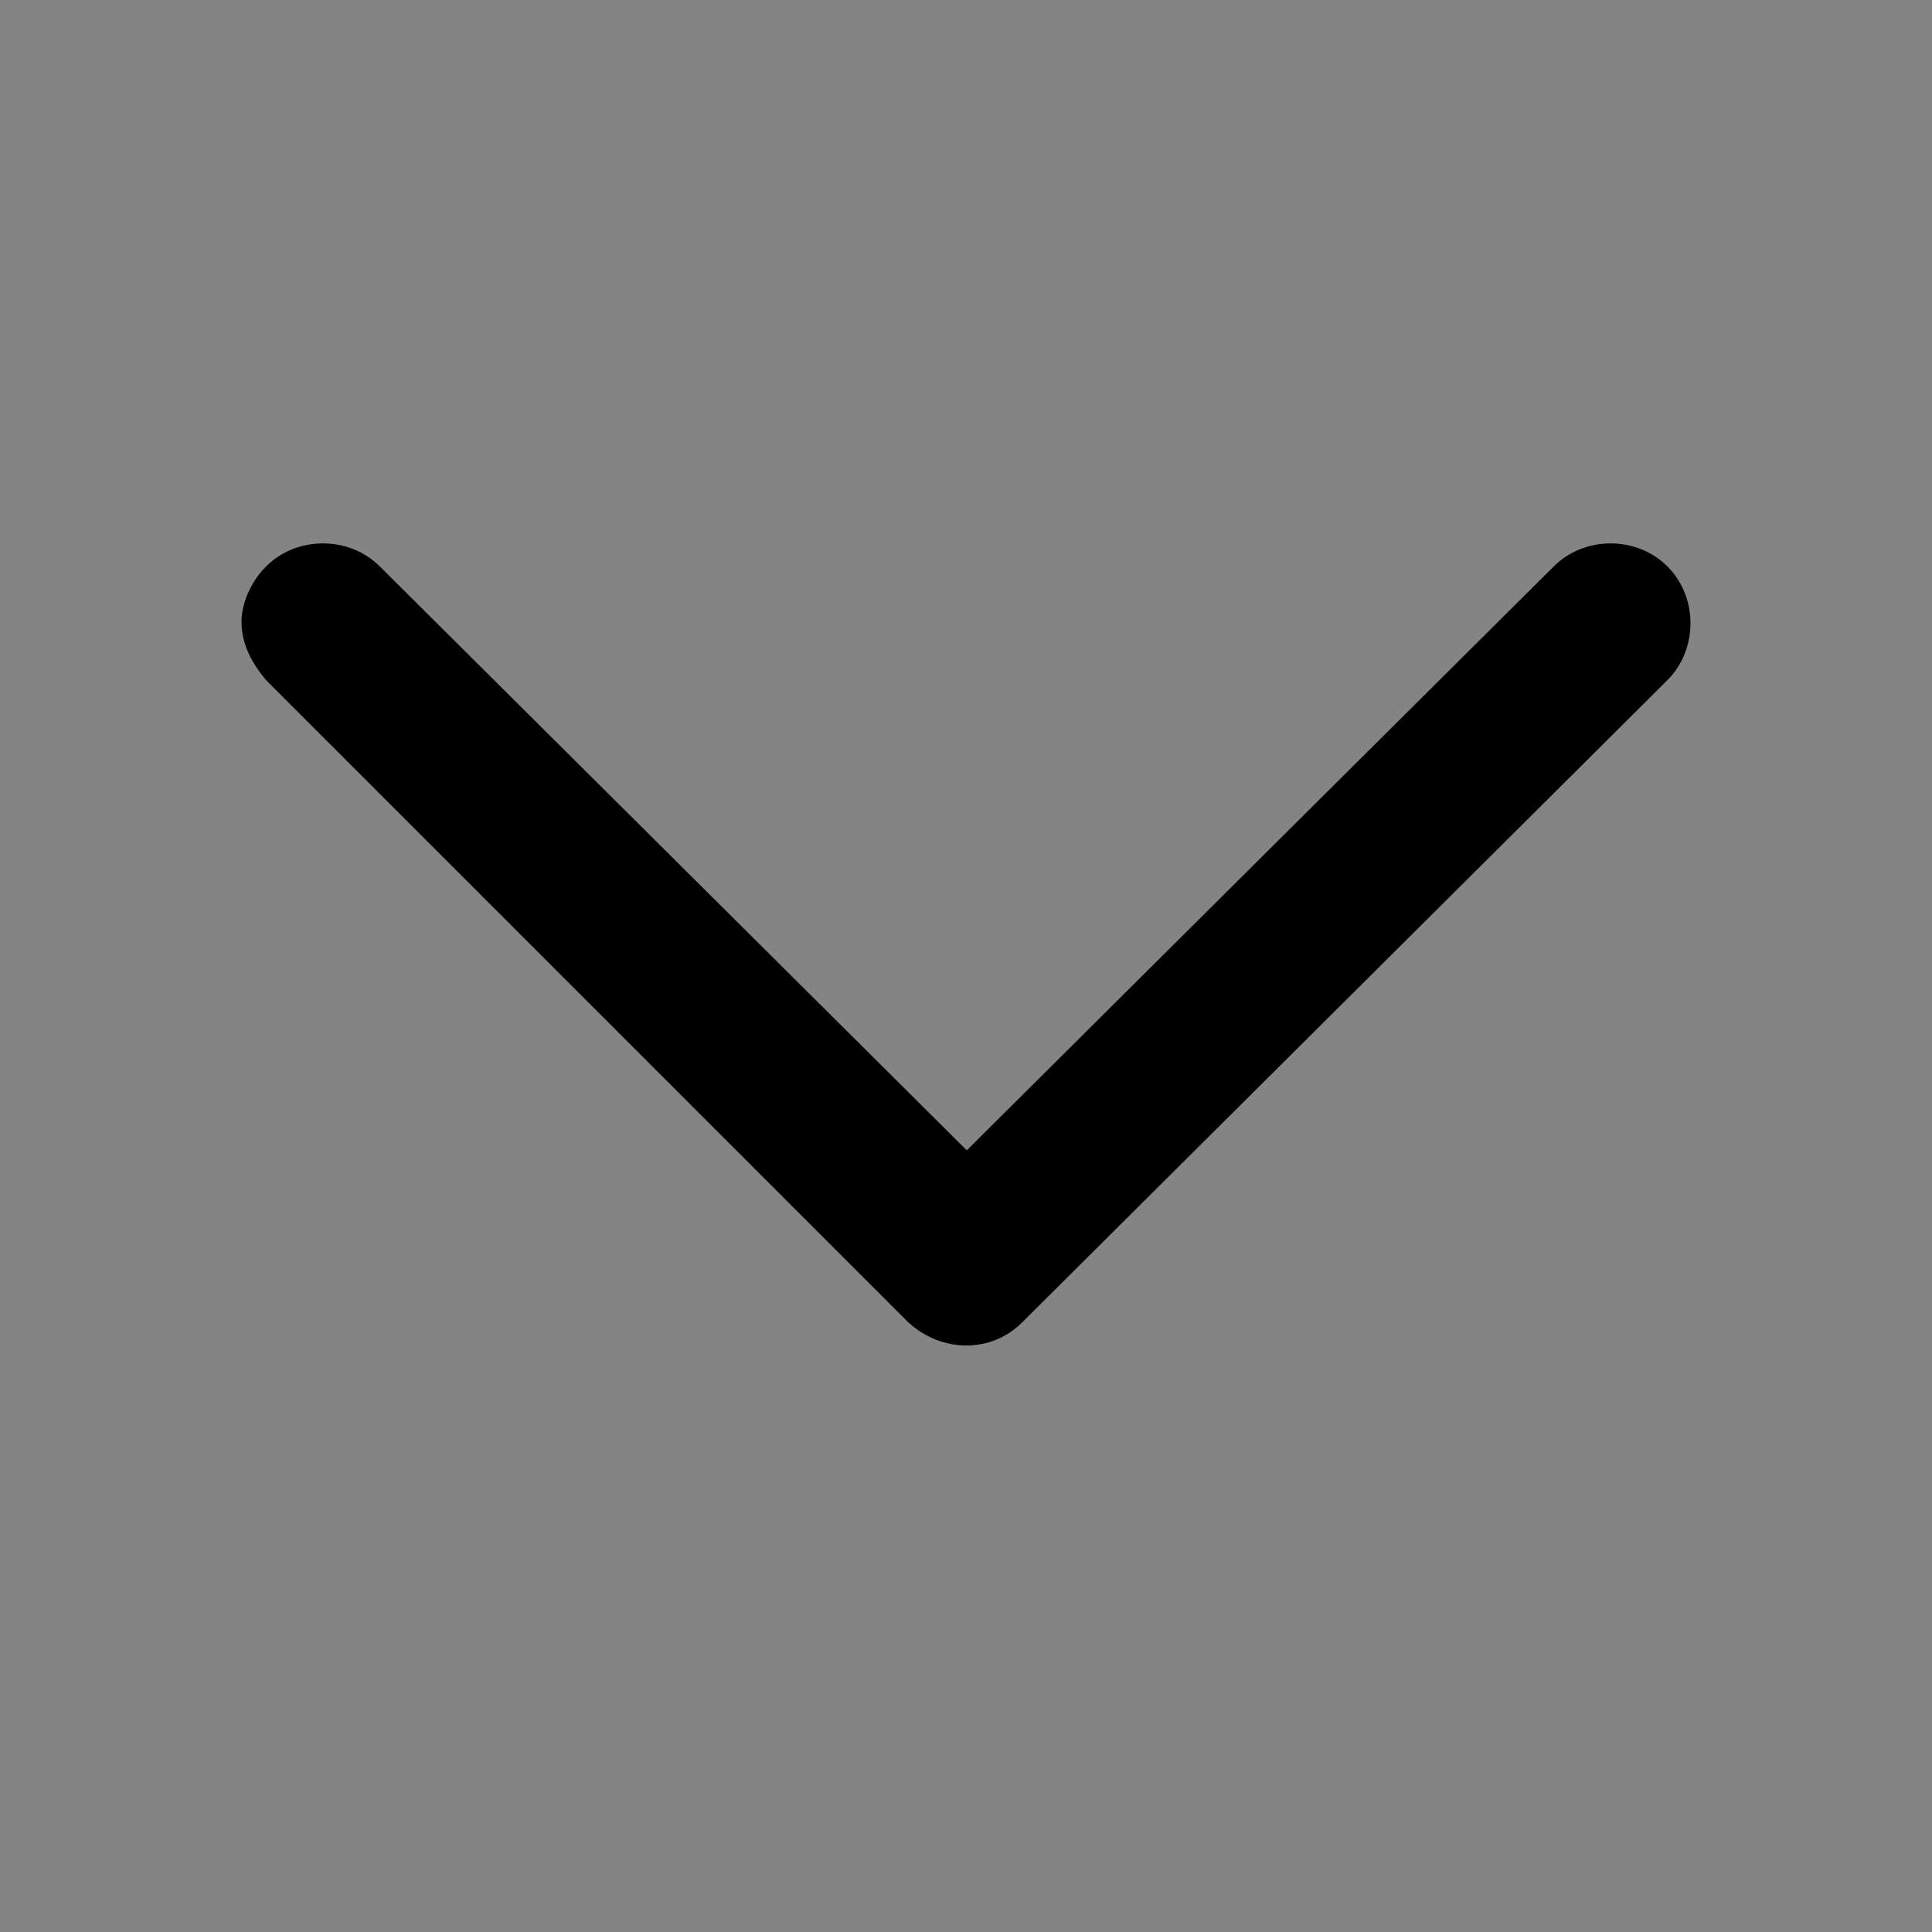 <svg width="32" height="32" viewBox="0 0 32 32" fill="none" xmlns="http://www.w3.org/2000/svg">
<rect width="32" height="32" fill="#848484"/>
<path d="M16.929 21.904L27.618 11.265C28.127 10.756 28.127 9.891 27.618 9.382C27.109 8.873 26.244 8.873 25.735 9.382L16.013 19.053L6.291 9.382C5.782 8.873 4.916 8.873 4.407 9.382C4.153 9.636 4 9.993 4 10.298C4 10.654 4.153 10.96 4.407 11.265L15.046 21.904C15.605 22.413 16.42 22.413 16.929 21.904Z" fill="black"/>
</svg>

